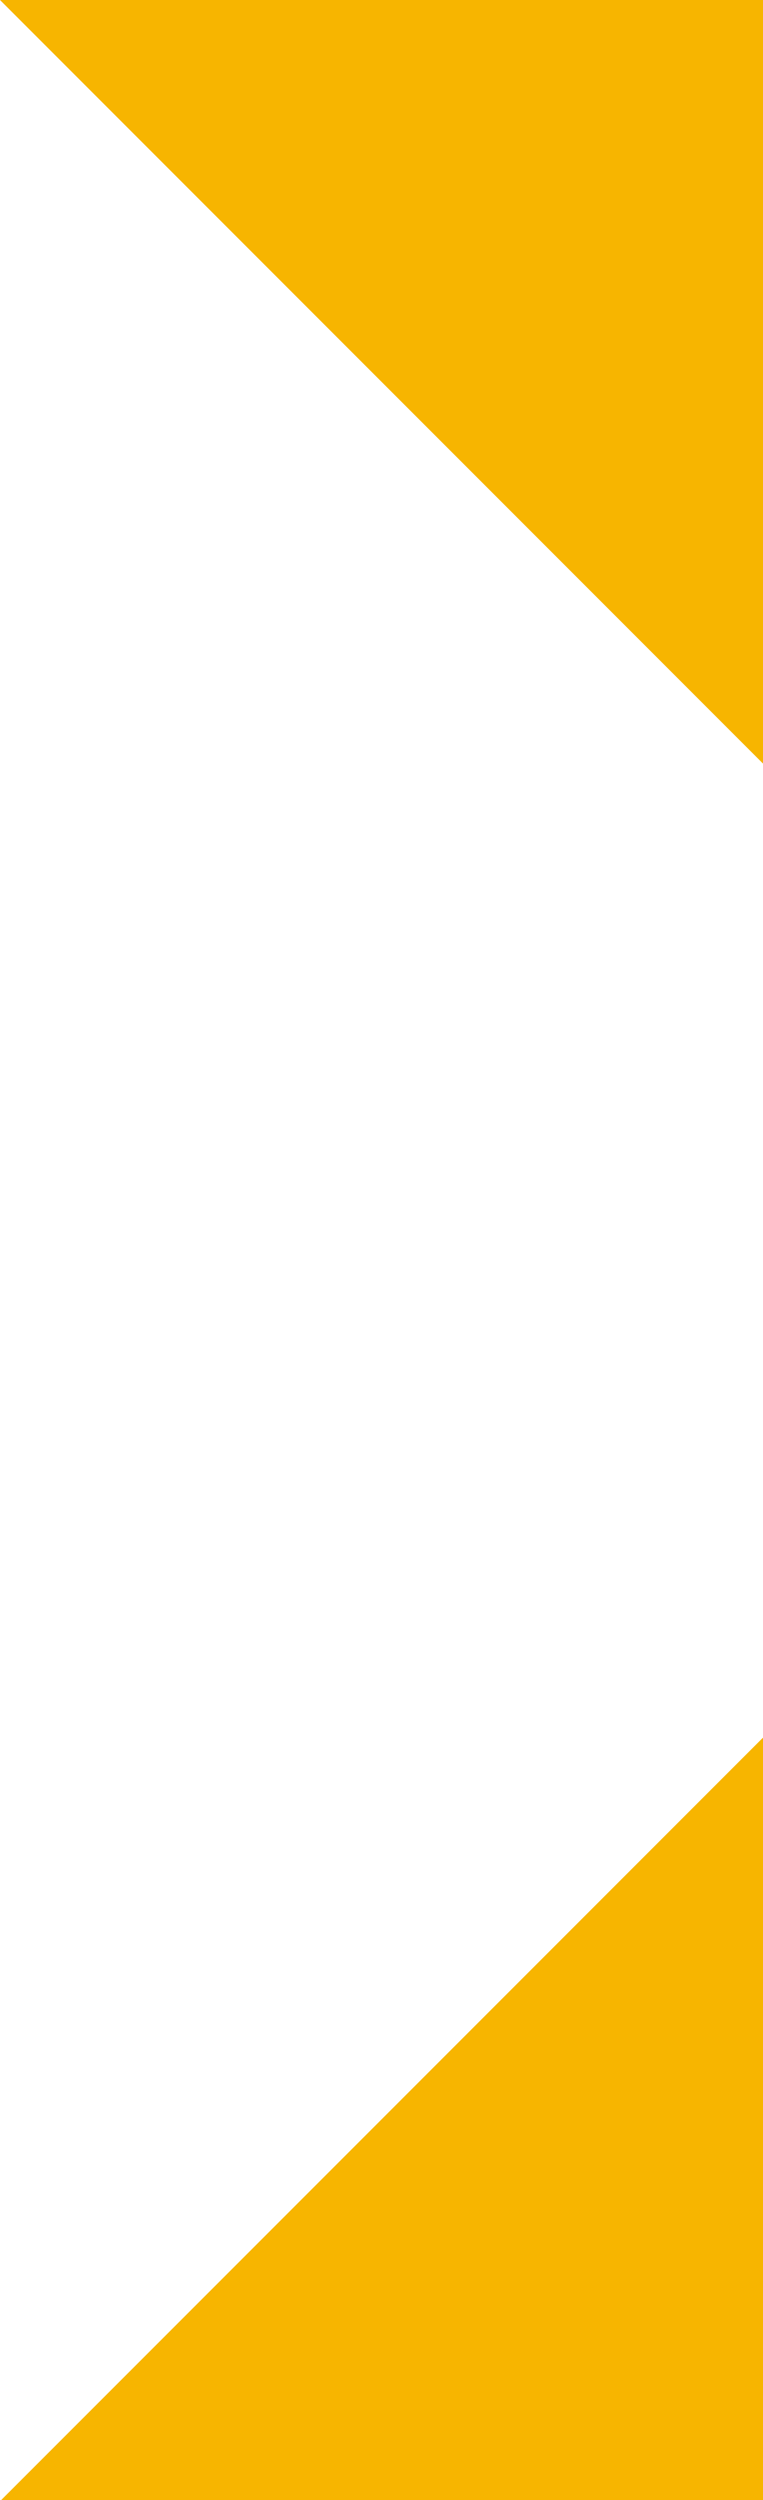 <svg xmlns="http://www.w3.org/2000/svg" xmlns:xlink="http://www.w3.org/1999/xlink" width="312.76" height="1024" viewBox="0 0 312.76 1024" fill="none"><path id="交集" fill-rule="evenodd" style="fill:#F7B500" opacity="1" d="M0,0h312.76v312.76zM312.76,711.72v312.28h-312.28z"></path></svg>